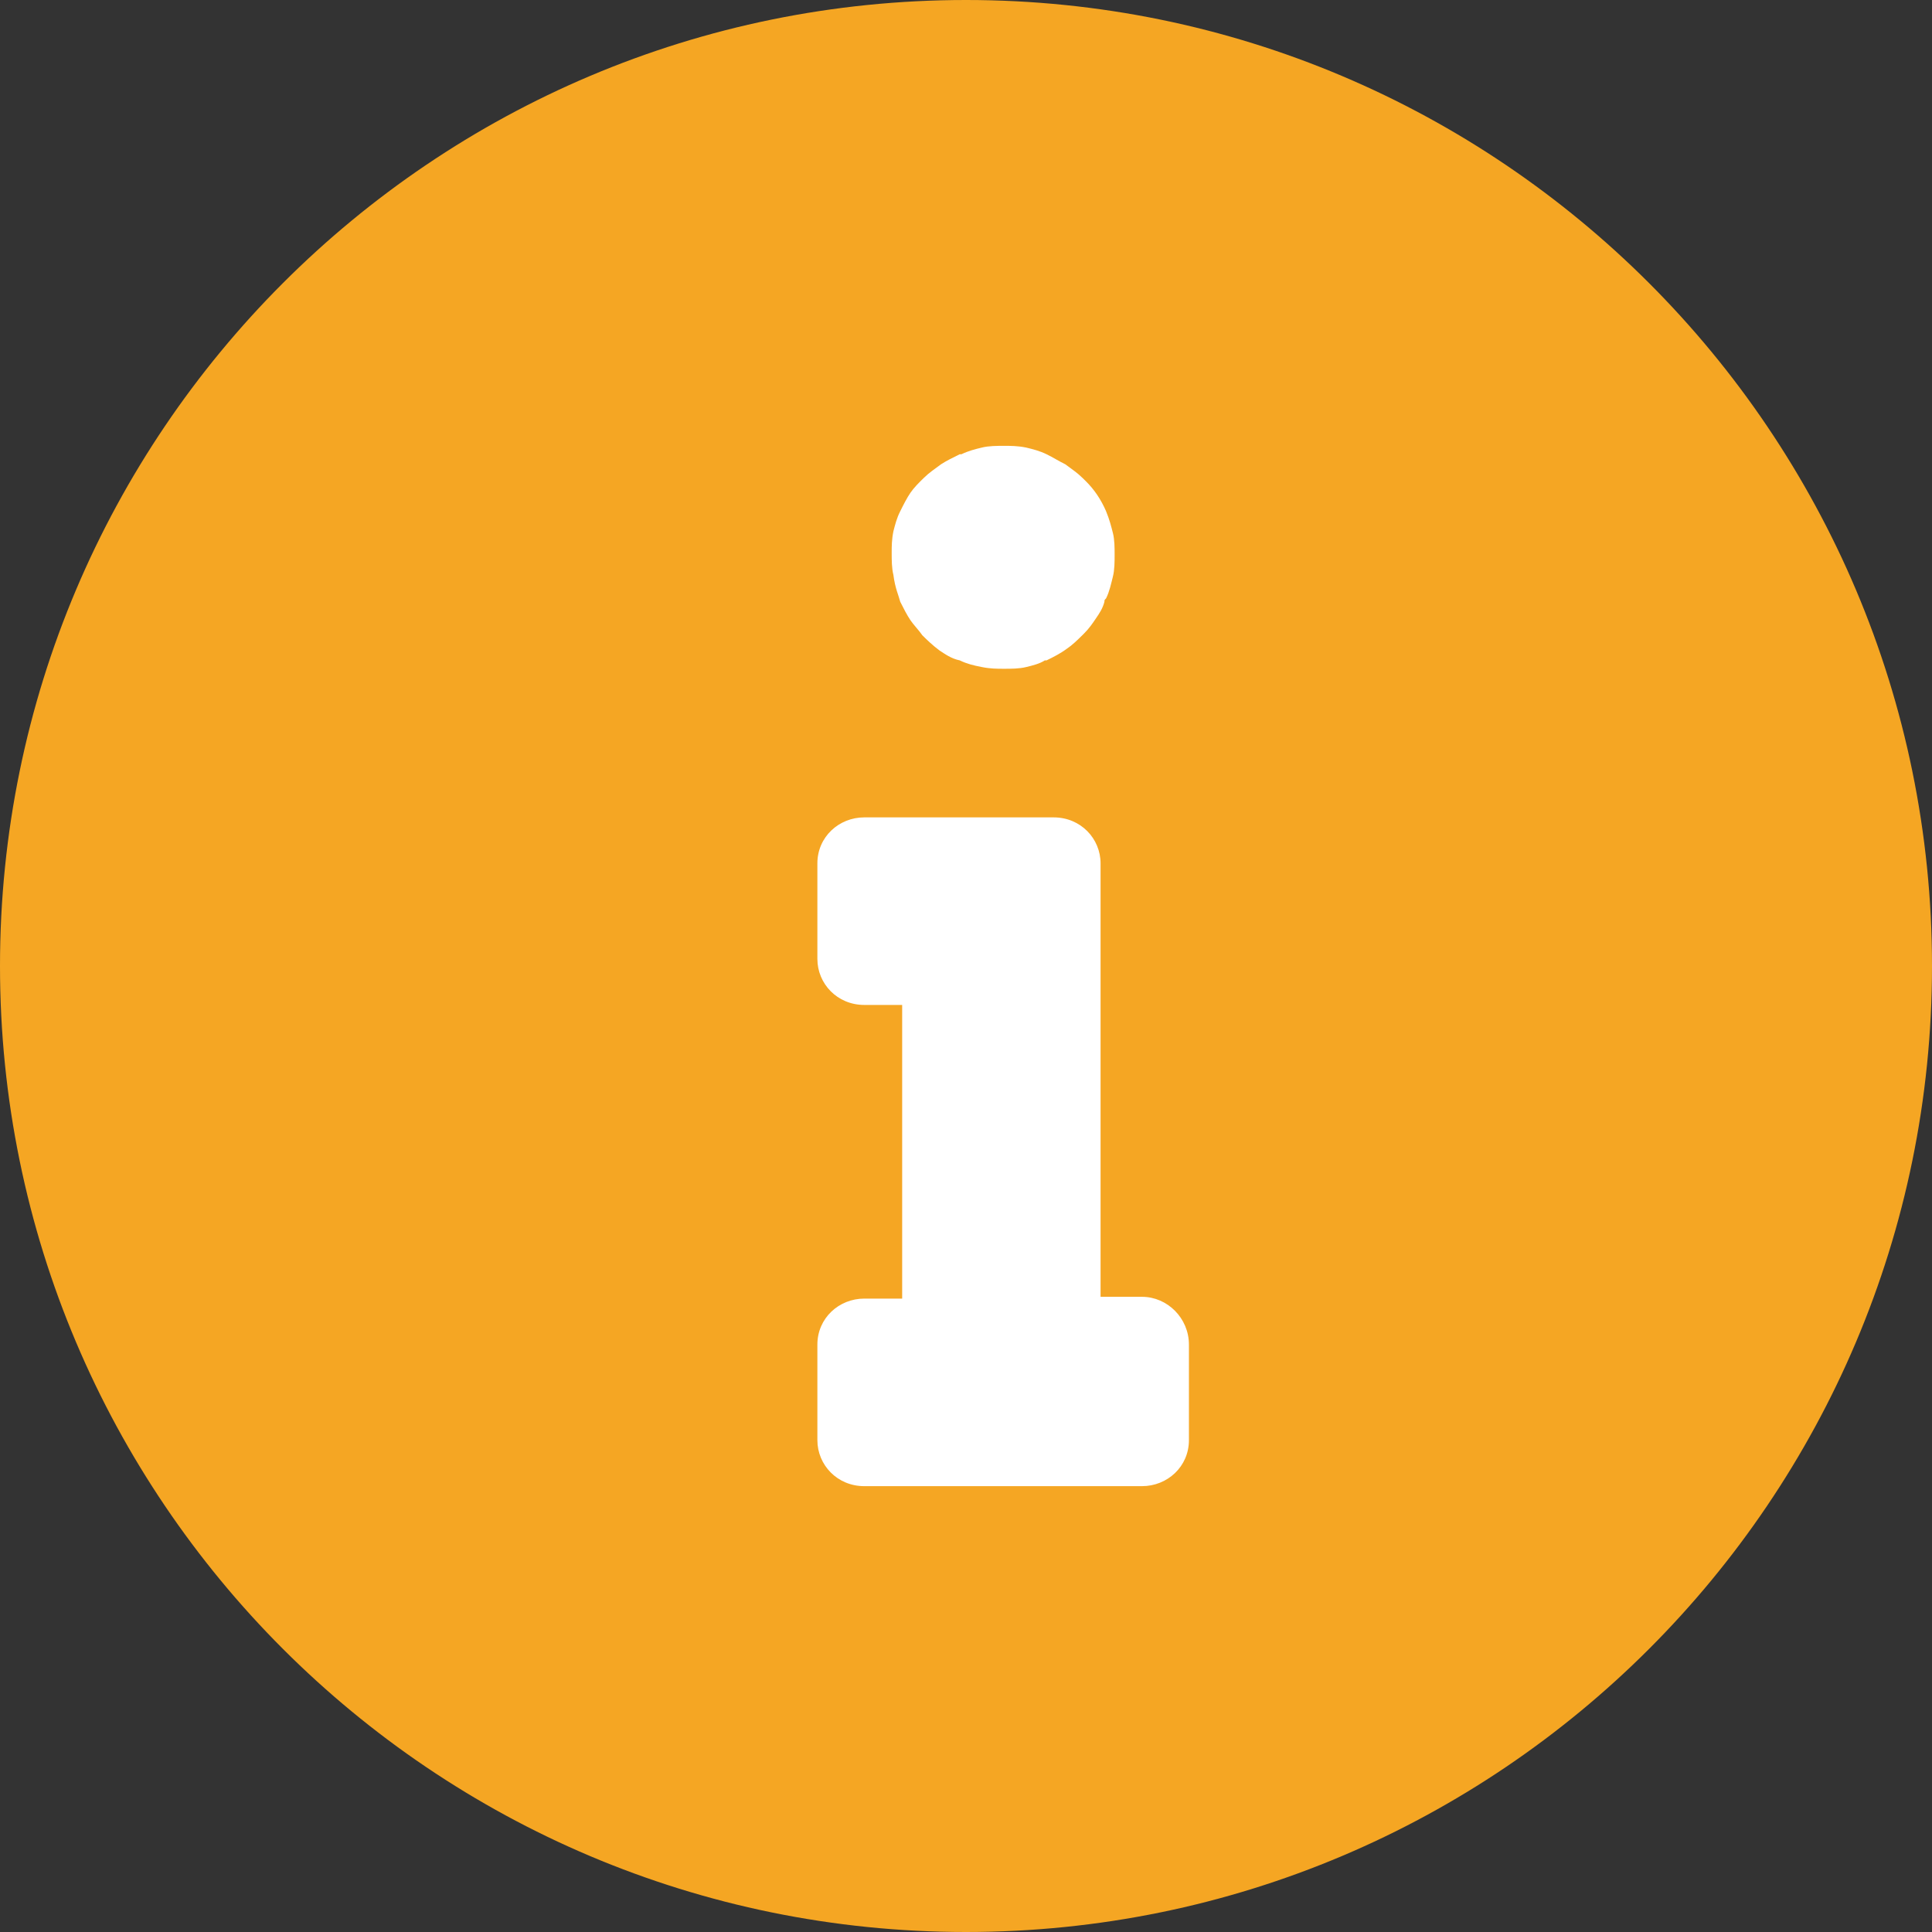 <?xml version="1.0" encoding="UTF-8"?>
<svg width="26px" height="26px" viewBox="0 0 26 26" version="1.1" xmlns="http://www.w3.org/2000/svg" xmlns:xlink="http://www.w3.org/1999/xlink">
    <rect x="0" y="0" width="26" height="26" fill="#333333" stroke="none"/>
    <!-- Generator: Sketch 51.3 (57544) - http://www.bohemiancoding.com/sketch -->
    <title>information (1)</title>
    <desc>Created with Sketch.</desc>
    <defs></defs>
    <g id="USED-THIS-In-flow!!!!!" stroke="none" stroke-width="1" fill="none" fill-rule="evenodd">
        <g id="PL7.0-Policy-list-LoanEligibility-Existing-Default-2Criterias" transform="translate(-29, -474)" fill-rule="nonzero">
            <g id="Loanable-policies" transform="translate(20, 334)">
                <g id="Message" transform="translate(9, 140)">
                    <g id="information-(1)">
                        <path d="M13,0 C20.177,0 26,5.823 26,13 C26,20.177 20.177,26 13,26 C5.823,26 0,20.177 0,13 C0,5.823 5.823,0 13,0 Z" id="Shape" fill="#F5A623"></path>
                        <path d="M15.369,17.452 L14.811,17.452 L14.811,11.619 C14.811,11.286 14.544,11 14.18,11 L11.631,11 C11.291,11 11,11.262 11,11.619 L11,12.905 C11,13.238 11.267,13.524 11.631,13.524 L12.141,13.524 L12.141,17.476 L11.631,17.476 C11.291,17.476 11,17.738 11,18.095 L11,19.381 C11,19.714 11.267,20 11.631,20 L15.369,20 C15.709,20 16,19.738 16,19.381 L16,18.095 C16,17.738 15.709,17.452 15.369,17.452 Z" id="Shape" fill="#FFFFFF"></path>
                        <path d="M12.115,8.098 C12.16,8.188 12.206,8.278 12.252,8.346 C12.298,8.414 12.366,8.481 12.412,8.549 C12.481,8.617 12.55,8.684 12.641,8.752 C12.71,8.797 12.802,8.865 12.916,8.887 C13.008,8.932 13.099,8.955 13.214,8.977 C13.328,9 13.42,9 13.511,9 C13.603,9 13.718,9 13.809,8.977 C13.901,8.955 13.992,8.932 14.061,8.887 L14.084,8.887 C14.176,8.842 14.267,8.797 14.359,8.729 C14.427,8.684 14.496,8.617 14.565,8.549 L14.588,8.526 C14.656,8.459 14.702,8.391 14.748,8.323 C14.794,8.256 14.84,8.188 14.863,8.098 C14.863,8.075 14.863,8.075 14.885,8.053 C14.931,7.962 14.954,7.85 14.977,7.759 C15,7.669 15,7.556 15,7.466 C15,7.376 15,7.263 14.977,7.173 C14.954,7.083 14.931,6.992 14.885,6.88 C14.817,6.722 14.725,6.586 14.611,6.474 C14.588,6.451 14.588,6.451 14.565,6.429 C14.496,6.361 14.427,6.316 14.336,6.248 C14.244,6.203 14.176,6.158 14.084,6.113 C13.992,6.068 13.901,6.045 13.809,6.023 C13.695,6 13.603,6 13.511,6 C13.42,6 13.305,6 13.214,6.023 C13.122,6.045 13.031,6.068 12.939,6.113 L12.916,6.113 C12.824,6.158 12.733,6.203 12.664,6.248 C12.573,6.316 12.504,6.361 12.435,6.429 C12.366,6.496 12.298,6.564 12.252,6.632 C12.206,6.699 12.16,6.789 12.115,6.88 C12.069,6.97 12.046,7.06 12.023,7.15 C12,7.263 12,7.353 12,7.444 C12,7.534 12,7.647 12.023,7.737 C12.046,7.917 12.092,8.008 12.115,8.098 Z" id="Shape" fill="#FFFFFF"></path>
                    </g>
                </g>
            </g>
        </g>
    </g>
</svg>